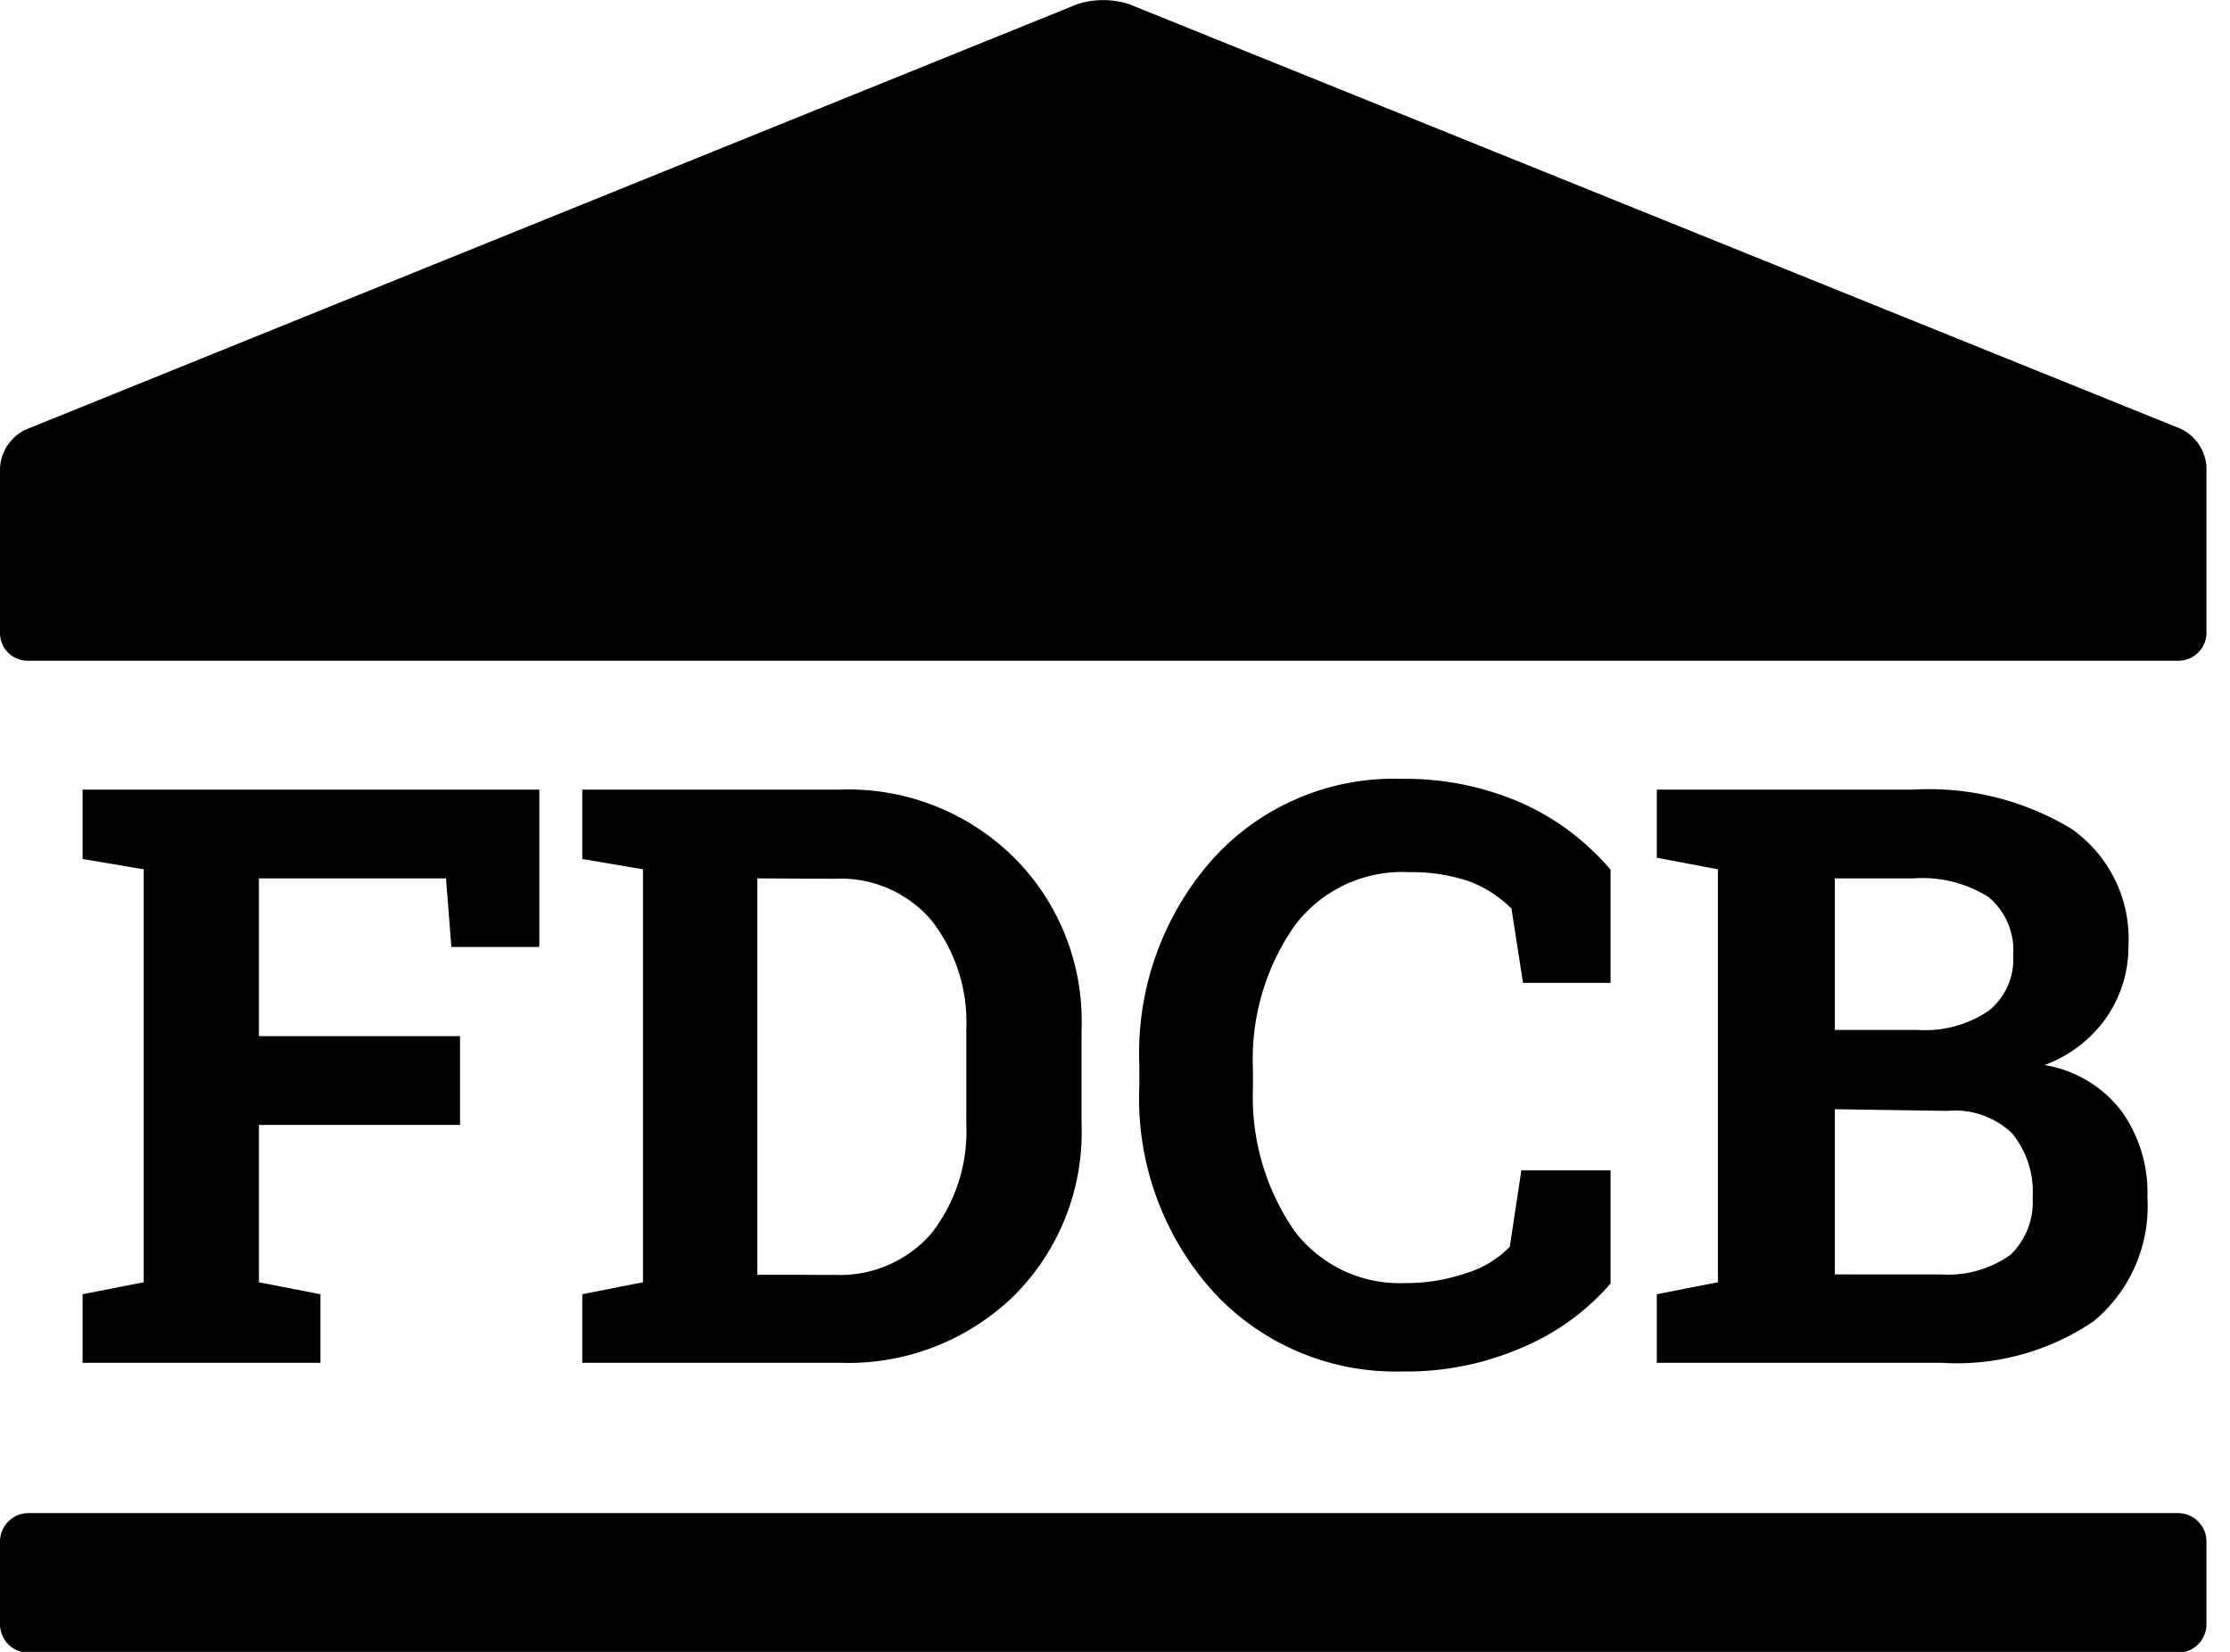<svg id="Layer_1" data-name="Layer 1" xmlns="http://www.w3.org/2000/svg" viewBox="0 0 54 40"><defs><style>.cls-1{fill-rule:evenodd;}</style></defs><title>vds_issuer_fdcb-black</title><path id="FDCB" class="cls-1" d="M2,31.34l1.48-.29v-10L2,20.8V19.12H13.06v3.81H10.93l-.13-1.66H6.27v3.82h4.87v2.15H6.27v3.81l1.49.29V33H2ZM20.34,19.12a5.71,5.71,0,0,1,4.2,1.63,5.59,5.59,0,0,1,1.65,4.17v2.3a5.59,5.59,0,0,1-1.65,4.17A5.75,5.75,0,0,1,20.34,33H14.1V31.34l1.47-.29v-10L14.1,20.8V19.12Zm-2,2.15v9.6H20.2a2.92,2.92,0,0,0,2.35-1,4,4,0,0,0,.85-2.64V24.9a4,4,0,0,0-.85-2.62,2.89,2.89,0,0,0-2.35-1ZM39,23.8H36.88L36.6,22a2.93,2.93,0,0,0-1-.65,4.28,4.28,0,0,0-1.47-.23,3.25,3.25,0,0,0-2.79,1.31,5.63,5.63,0,0,0-1,3.44v.48a5.71,5.71,0,0,0,1,3.45A3.19,3.19,0,0,0,34,31.07a4.45,4.45,0,0,0,1.5-.24,2.45,2.45,0,0,0,1.06-.64l.28-1.85H39v2.74a5.8,5.8,0,0,1-2.14,1.55,7,7,0,0,1-2.91.58,6,6,0,0,1-4.58-1.94,7,7,0,0,1-1.78-5v-.46a7.08,7.08,0,0,1,1.77-5,5.91,5.91,0,0,1,4.59-1.95,7,7,0,0,1,2.91.59A6.09,6.09,0,0,1,39,21.06Zm7.34-4.68a6.66,6.66,0,0,1,3.82.95,3.25,3.25,0,0,1,1.38,2.86A3,3,0,0,1,51,24.65a3.16,3.16,0,0,1-1.49,1.14,2.94,2.94,0,0,1,1.88,1.14A3.39,3.39,0,0,1,52,29a3.61,3.61,0,0,1-1.31,3A5.91,5.91,0,0,1,47,33H40.12V31.34l1.48-.29v-10l-1.48-.28V19.12Zm-1.91,7.74v4H47a2.6,2.6,0,0,0,1.69-.48A1.77,1.77,0,0,0,49.22,29a2.23,2.23,0,0,0-.5-1.56,2,2,0,0,0-1.56-.54Zm0-1.92V21.27h1.91a3,3,0,0,1,1.81.45,1.68,1.68,0,0,1,.6,1.42,1.59,1.59,0,0,1-.6,1.34,2.74,2.74,0,0,1-1.71.46Zm9,12.4v2a.69.69,0,0,1-.68.68H.68A.69.69,0,0,1,0,39.32v-2a.69.69,0,0,1,.68-.68H52.75A.69.69,0,0,1,53.43,37.34ZM27.34.1,52.8,10.38a1.09,1.09,0,0,1,.63.94v4a.68.68,0,0,1-.68.68H.68A.67.67,0,0,1,0,15.34v-4a1.09,1.09,0,0,1,.63-.94L26.09.1A2.05,2.05,0,0,1,27.34.1Z"/></svg>